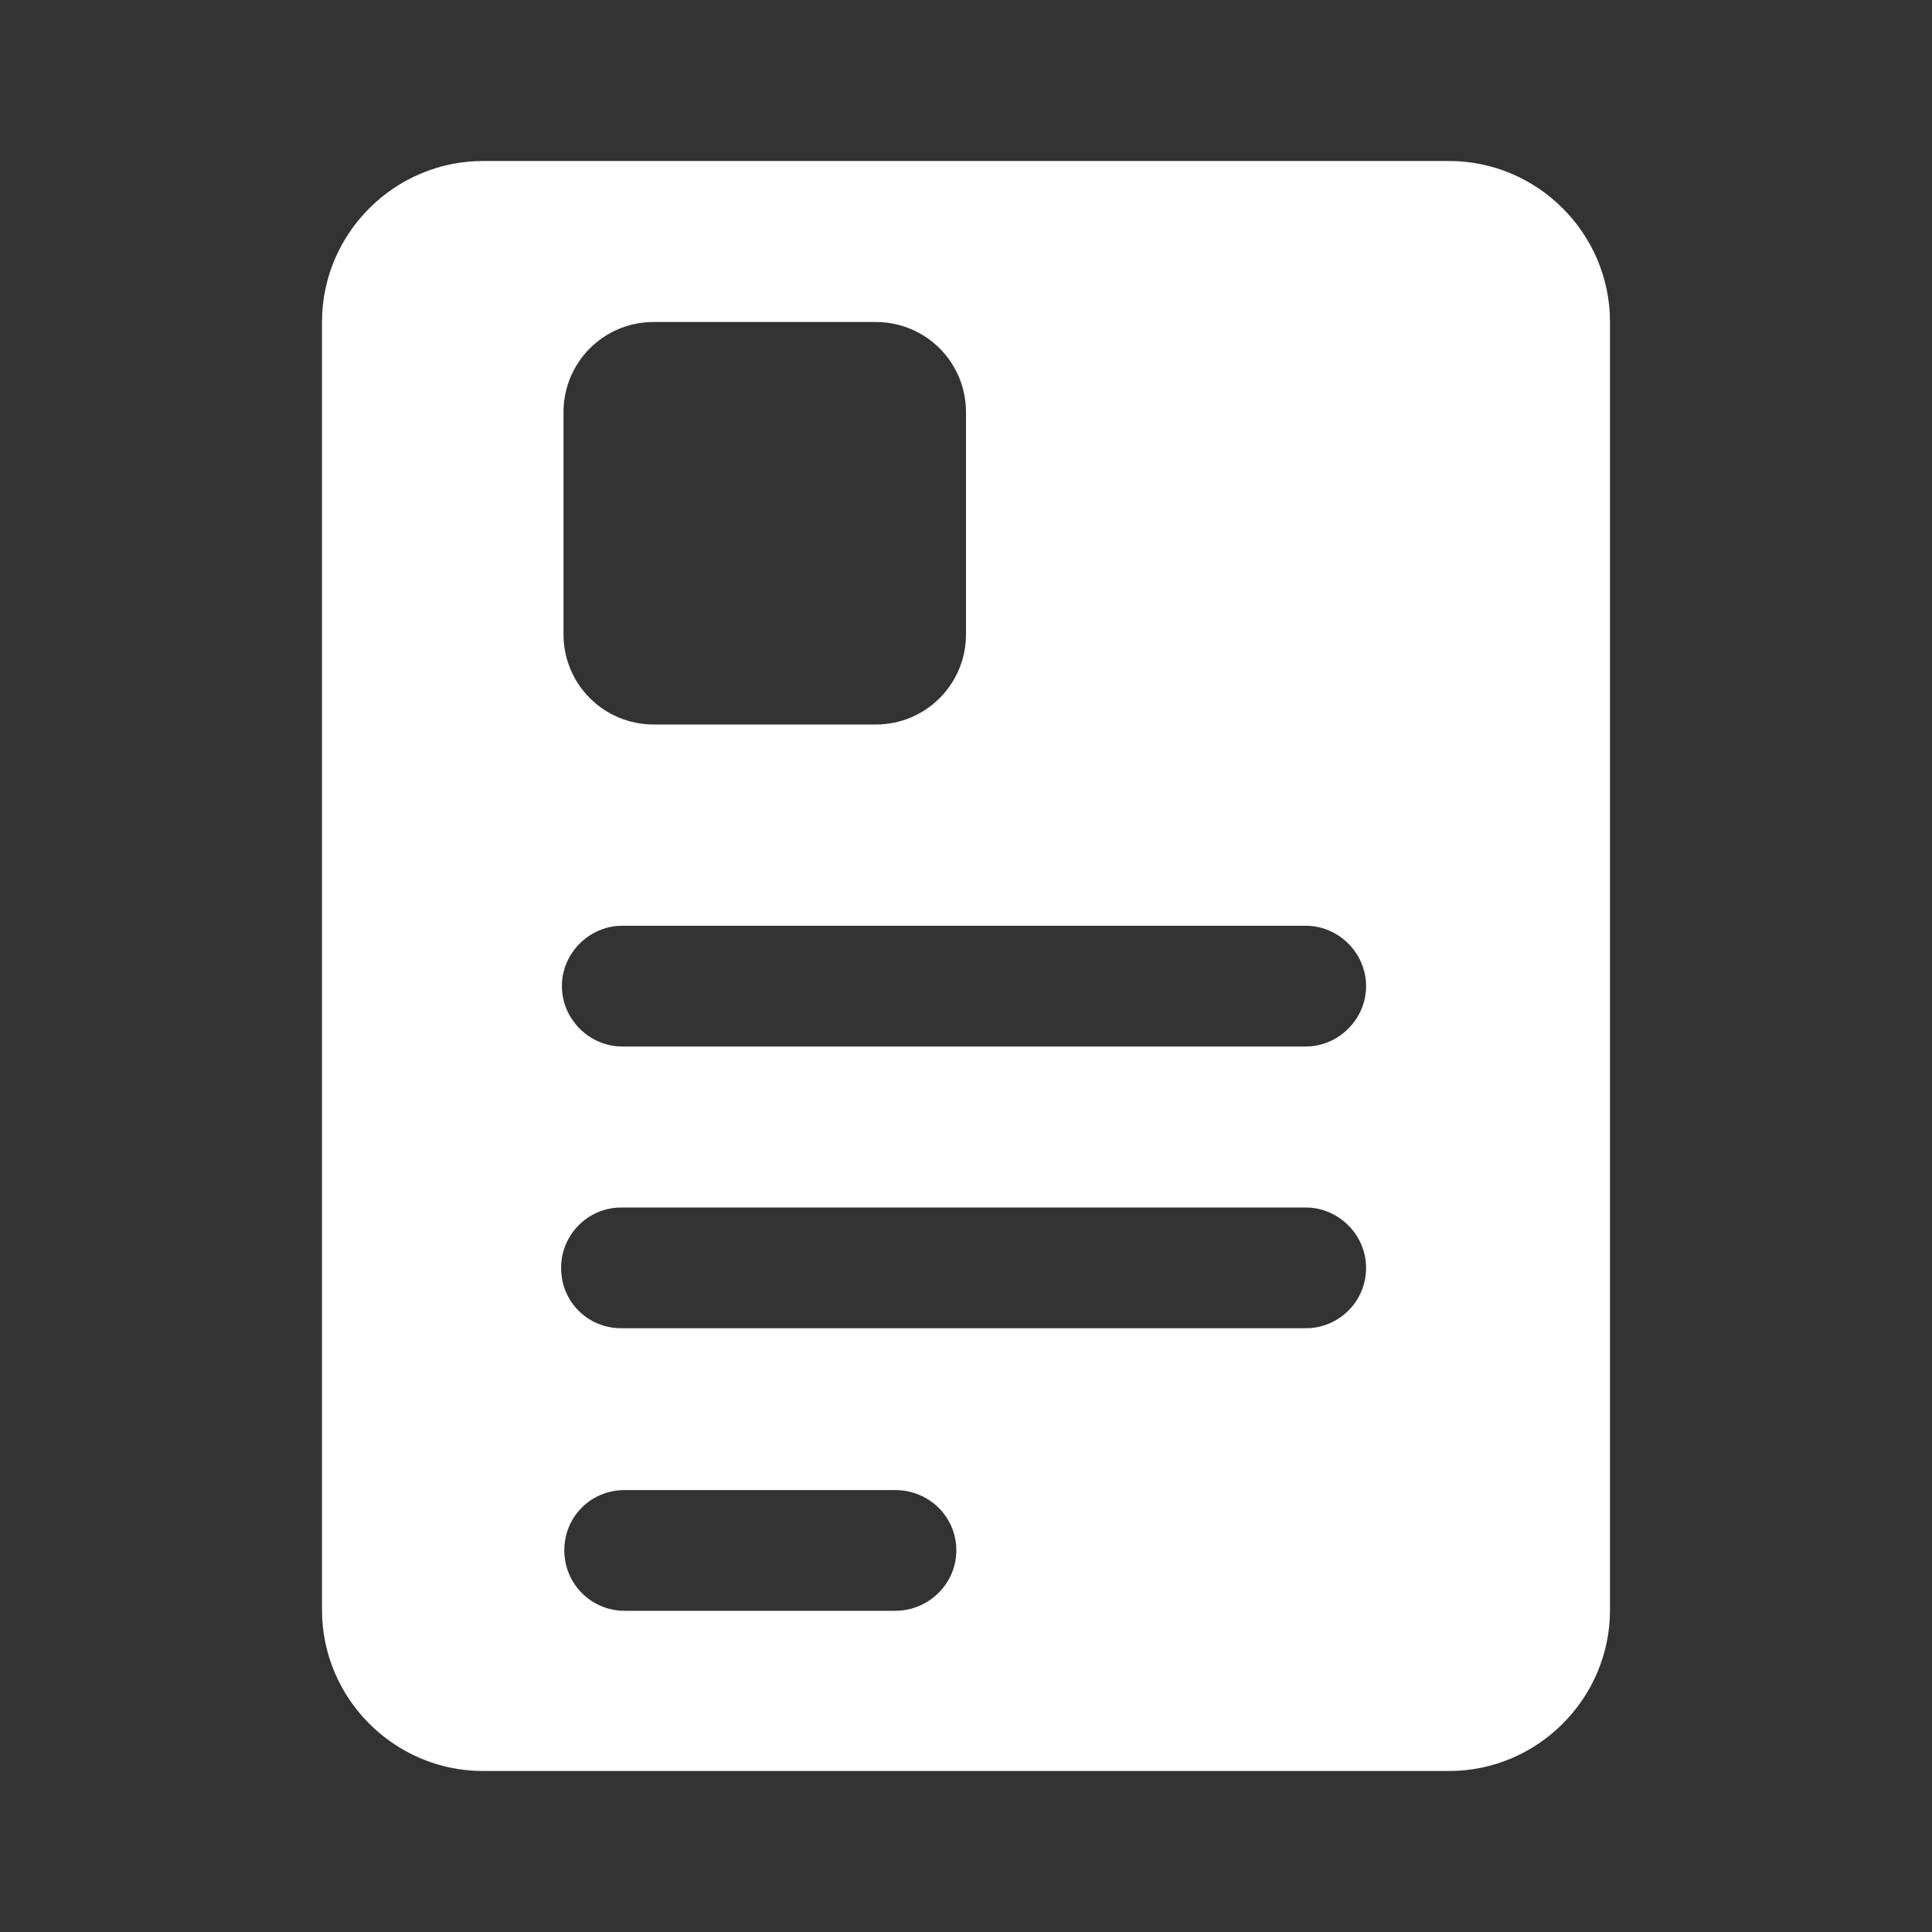 <svg width="24" height="24" viewBox="0 0 24 24" fill="none" xmlns="http://www.w3.org/2000/svg">
    <rect x="0" y="0" width="24" height="24" fill="#333333" stroke="none"/>
    <g clip-path="url(#clip0_65_2969)">
        <path d="M18 2H6C4.9 2 4 2.9 4 4V20C4 21.1 4.9 22 6 22H18C19.1 22 20 21.1 20 20V4C20 2.9 19.1 2 18 2ZM7 5.12C7 4.5 7.5 4 8.12 4H10.88C11.5 4 12 4.5 12 5.12V7.88C12 8.5 11.5 9 10.88 9H8.12C7.5 9 7 8.5 7 7.88V5.12ZM11.12 20.01H7.76C7.34 20.01 7.01 19.67 7.01 19.26C7.01 18.84 7.34 18.51 7.76 18.51H11.12C11.54 18.51 11.88 18.84 11.88 19.26C11.88 19.67 11.54 20.01 11.12 20.01ZM16.22 16.5H7.72C7.3 16.5 6.97 16.17 6.97 15.75C6.97 15.34 7.3 15 7.72 15H16.22C16.63 15 16.97 15.34 16.97 15.75C16.97 16.17 16.63 16.5 16.22 16.5ZM16.22 13H7.73C7.32 13 6.98 12.66 6.98 12.25C6.98 11.84 7.32 11.5 7.73 11.5H16.22C16.63 11.5 16.97 11.84 16.97 12.25C16.97 12.66 16.63 13 16.22 13Z" fill="white"/>
    </g>
    <defs>
        <clipPath id="clip0_65_2969">
            <rect width="24" height="24" fill="white"/>
        </clipPath>
    </defs>
</svg>
